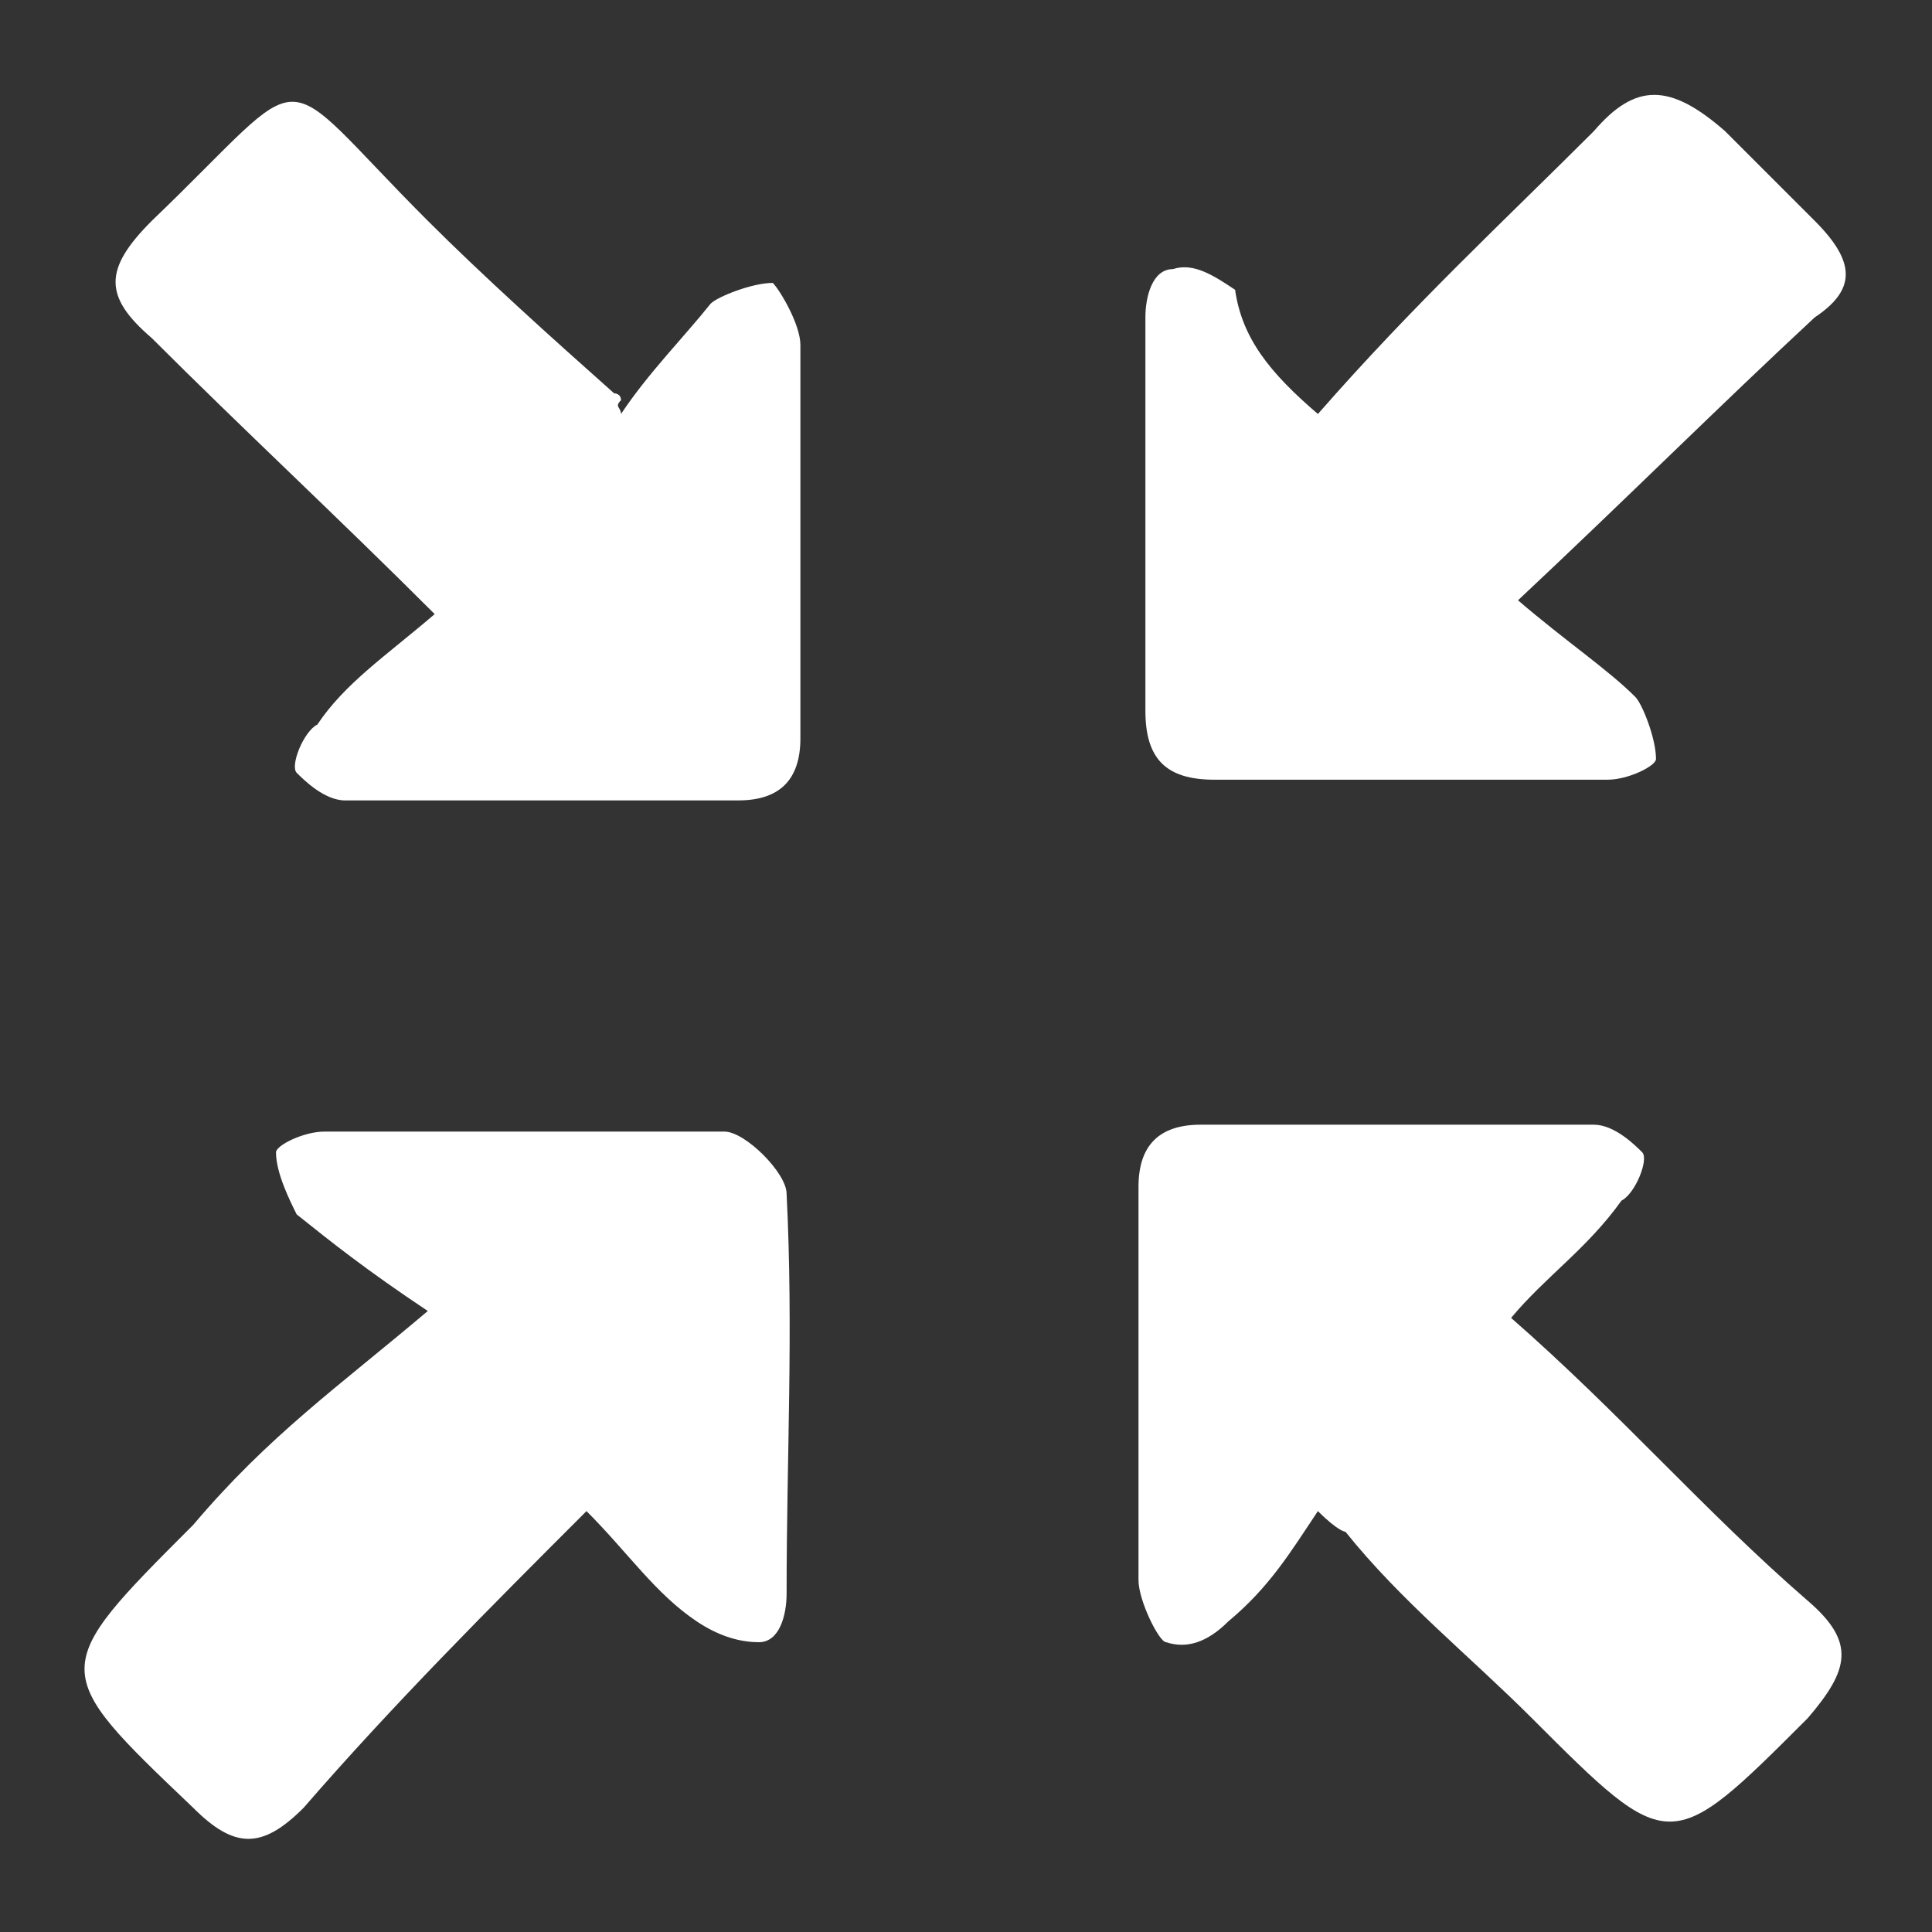<?xml version="1.0" encoding="utf-8"?>
<!-- Generator: Adobe Illustrator 23.1.0, SVG Export Plug-In . SVG Version: 6.00 Build 0)  -->
<svg version="1.1" id="Layer_1" xmlns="http://www.w3.org/2000/svg" xmlns:xlink="http://www.w3.org/1999/xlink" x="0px" y="0px"
	 viewBox="0 0 28 28" style="enable-background:new 0 0 28 28;" xml:space="preserve">
<rect x="0" y="0" width="28" height="28" fill="#333333" stroke="none"/>
<style type="text/css">
	.st0{display:none;}
	.st1{display:inline;stroke:#FFFFFF;stroke-miterlimit:10;}
	.st2{fill:#FFFFFF;}
</style>
<g class="st0">
	<circle class="st1" cx="14" cy="-48" r="30"/>
</g>
<g>
	<path class="st2" d="M9,6c0.4-0.6,0.9-1.1,1.3-1.6c0.1-0.1,0.6-0.3,0.9-0.3c0.1,0.1,0.4,0.6,0.4,0.9c0,1.9,0,3.8,0,5.7
		c0,0.6-0.3,0.9-0.9,0.9c-1.9,0-3.8,0-5.7,0c-0.3,0-0.6-0.3-0.7-0.4c-0.1-0.1,0.1-0.6,0.3-0.7c0.4-0.6,1-1,1.7-1.6
		c-1.4-1.4-2.8-2.7-4.1-4c-0.7-0.6-0.7-1,0-1.7c2.4-2.3,1.7-2.3,4,0C7,4,8,4.9,8.9,5.7c0,0,0.1,0,0.1,0.1C8.9,5.9,9,5.9,9,6z"/>
	<path class="st2" d="M6.2,19c-0.9-0.6-1.4-1-1.9-1.4C4.2,17.4,4,17,4,16.7c0-0.1,0.4-0.3,0.7-0.3c2,0,3.8,0,5.8,0
		c0.3,0,0.9,0.6,0.9,0.9c0.1,2,0,3.8,0,5.8c0,0.3-0.1,0.7-0.4,0.7c-0.3,0-0.6-0.1-0.9-0.3c-0.6-0.4-1-1-1.6-1.6
		c-1.4,1.4-2.8,2.8-4.1,4.3c-0.6,0.6-1,0.6-1.6,0c-2.1-2-2.1-2,0-4.1C3.9,20.8,4.9,20.1,6.2,19z"/>
	<path class="st2" d="M21.9,19.1c1.6,1.4,2.8,2.8,4.3,4.1c0.7,0.6,0.6,1,0,1.7c-2,2-2,2-4,0c-0.9-0.9-1.9-1.7-2.7-2.7
		c0,0-0.1,0-0.4-0.3c-0.4,0.6-0.7,1.1-1.3,1.6c-0.3,0.3-0.6,0.4-0.9,0.3c-0.1,0-0.4-0.6-0.4-0.9c0-1.9,0-3.7,0-5.7
		c0-0.6,0.3-0.9,0.9-0.9c1.9,0,3.8,0,5.7,0c0.3,0,0.6,0.3,0.7,0.4c0.1,0.1-0.1,0.6-0.3,0.7C23,18.1,22.4,18.5,21.9,19.1z"/>
	<path class="st2" d="M19.1,6c1.4-1.6,2.7-2.8,4-4.1c0.6-0.7,1.1-0.7,1.9,0c0.4,0.4,0.9,0.9,1.3,1.3c0.6,0.6,0.6,1,0,1.4
		c-1.4,1.3-2.7,2.6-4.3,4.1c0.7,0.6,1.3,1,1.7,1.4c0.1,0.1,0.3,0.6,0.3,0.9c0,0.1-0.4,0.3-0.7,0.3c-1.9,0-3.8,0-5.7,0
		c-0.7,0-1-0.3-1-1c0-1.9,0-3.7,0-5.7c0-0.3,0.1-0.7,0.4-0.7c0.3-0.1,0.6,0.1,0.9,0.3C18,4.9,18.4,5.4,19.1,6z"/>
</g>
</svg>
